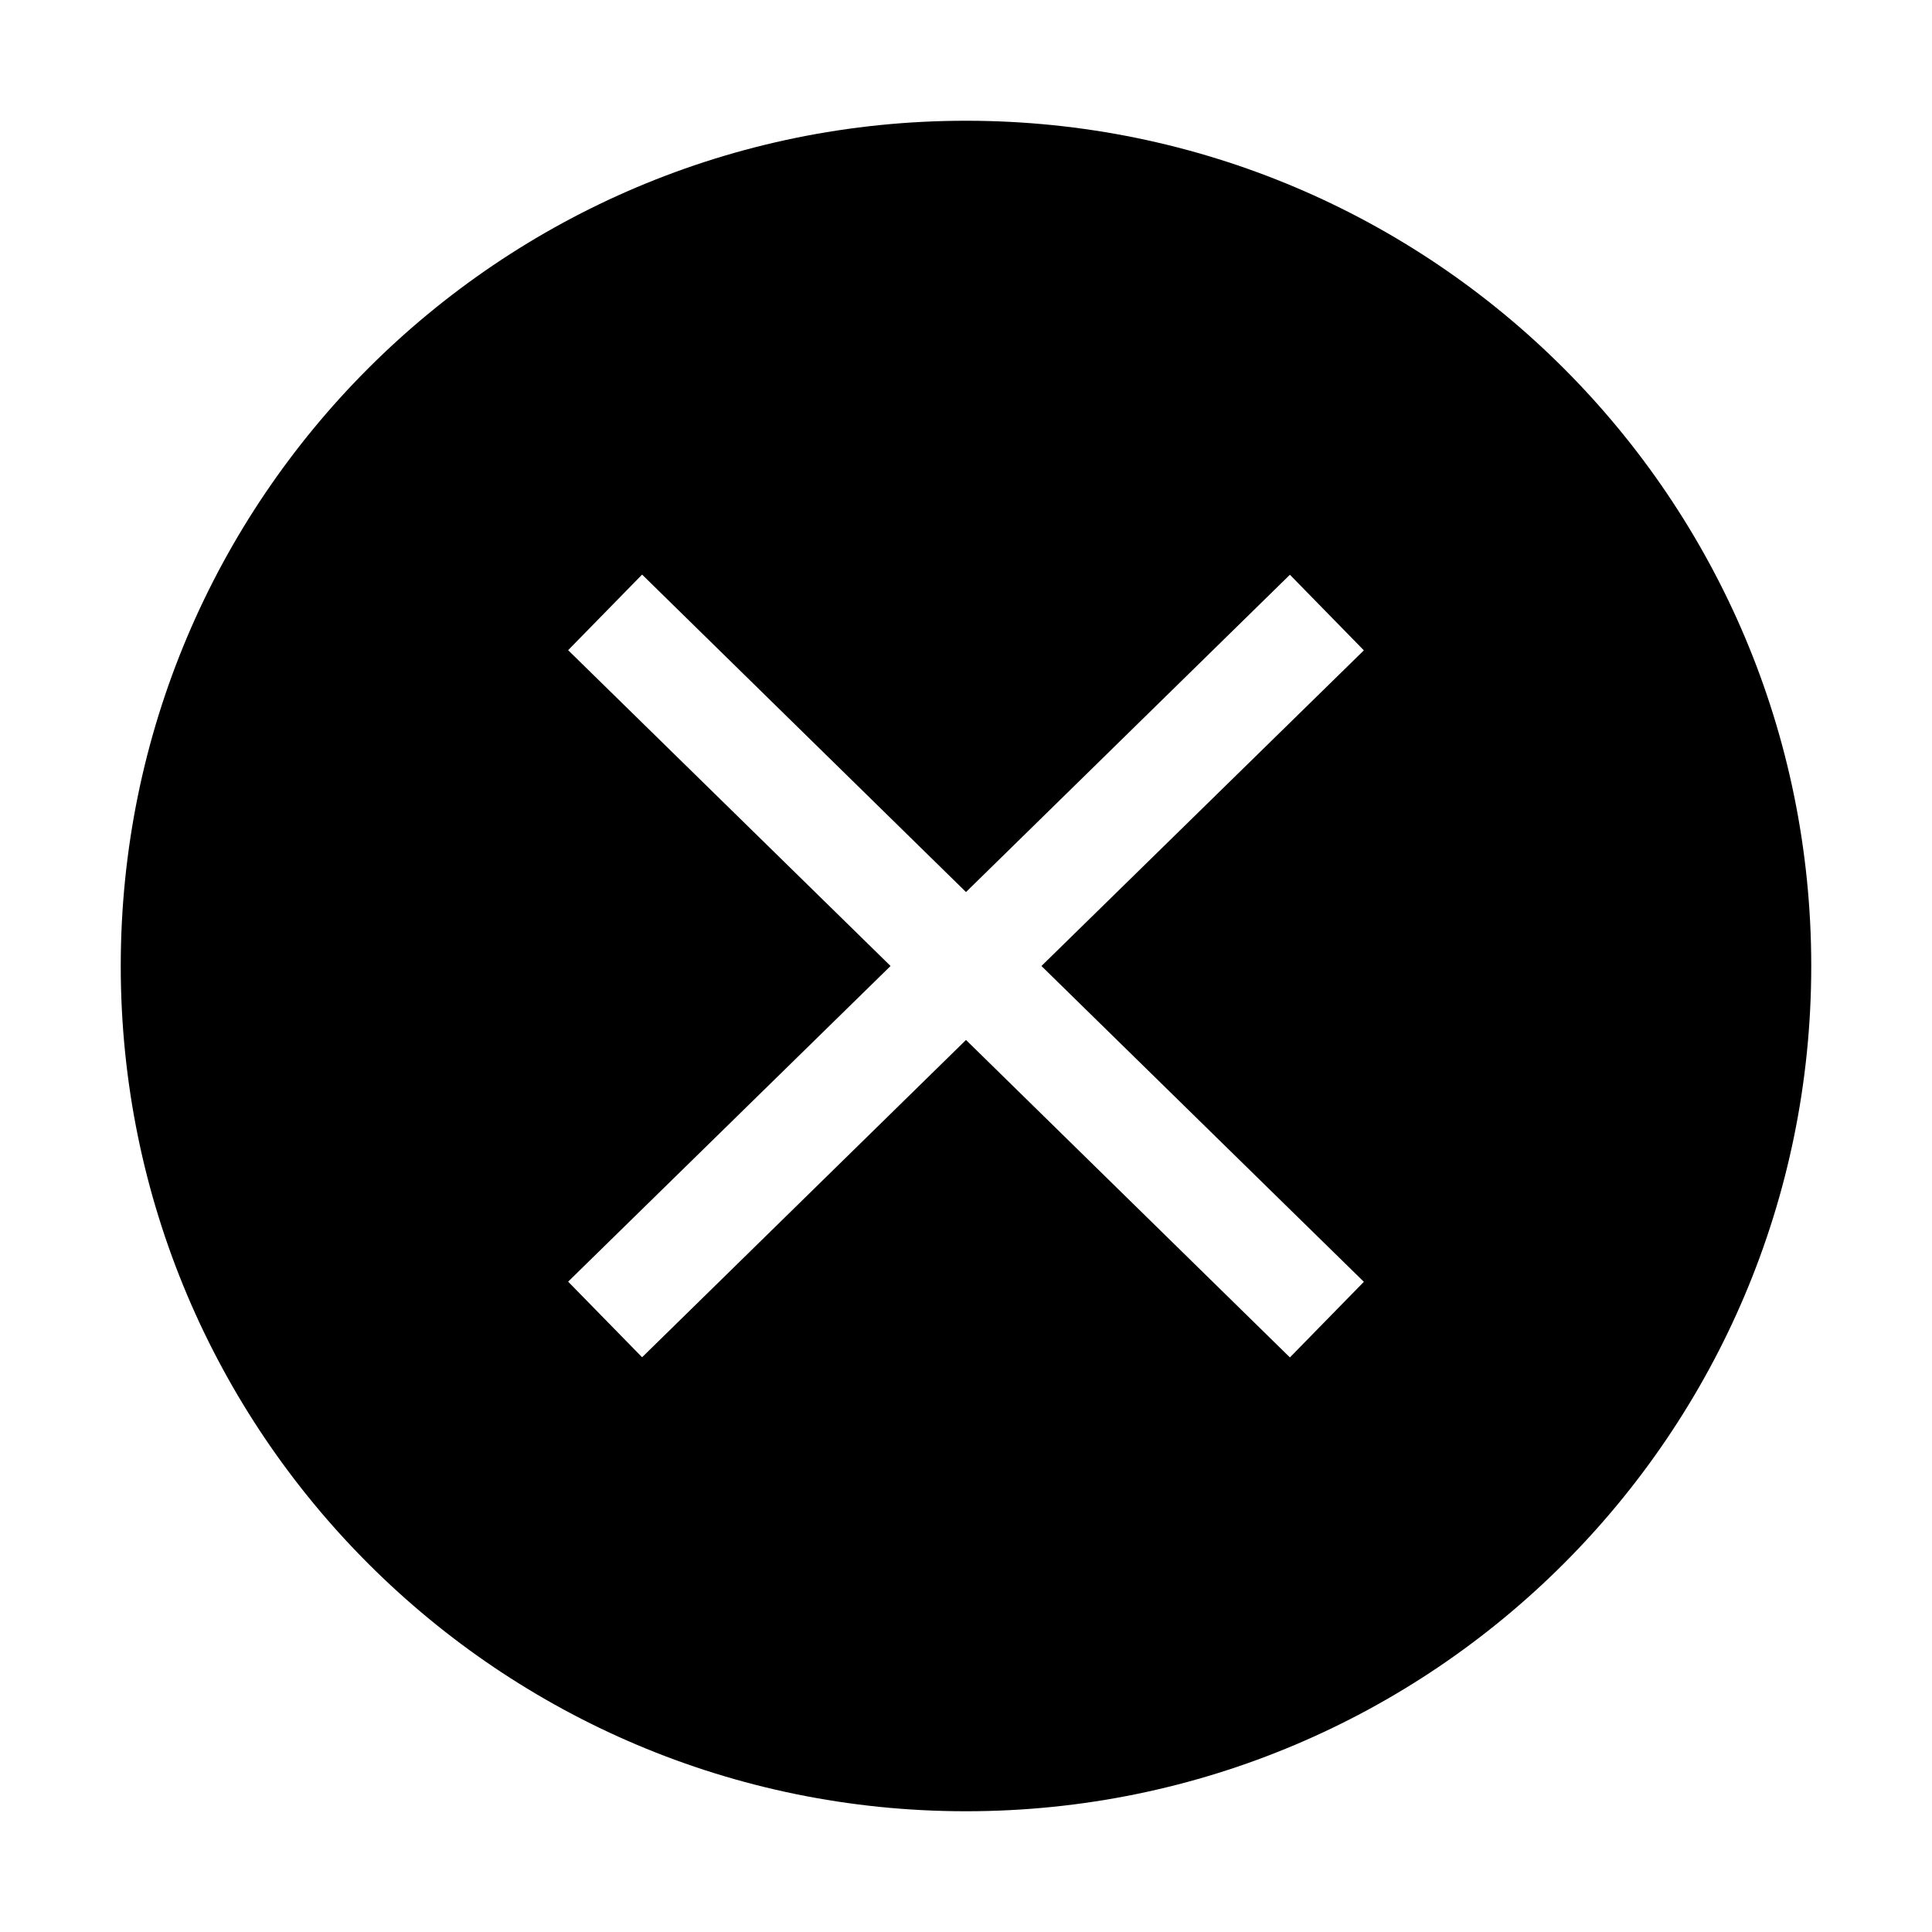 <svg xmlns="http://www.w3.org/2000/svg"   viewBox="0 0 1024 1024">
    <g fill="none" fill-rule="evenodd">
        <g fill="#000">
            <path d="M64 512c0 247.45 200.55 448 448 448s448-200.55 448-448S759.45 64 512 64 64 264.55 64 512zm276.325-207.462L512 472.8l171.675-168.175 39.2 40.075L551.987 512l170.888 167.388-39.2 40.074L512 551.2 340.325 719.375l-39.2-40.075L472.012 512 301.125 344.613l39.2-40.075z"/>
        </g>
    </g>
</svg>
